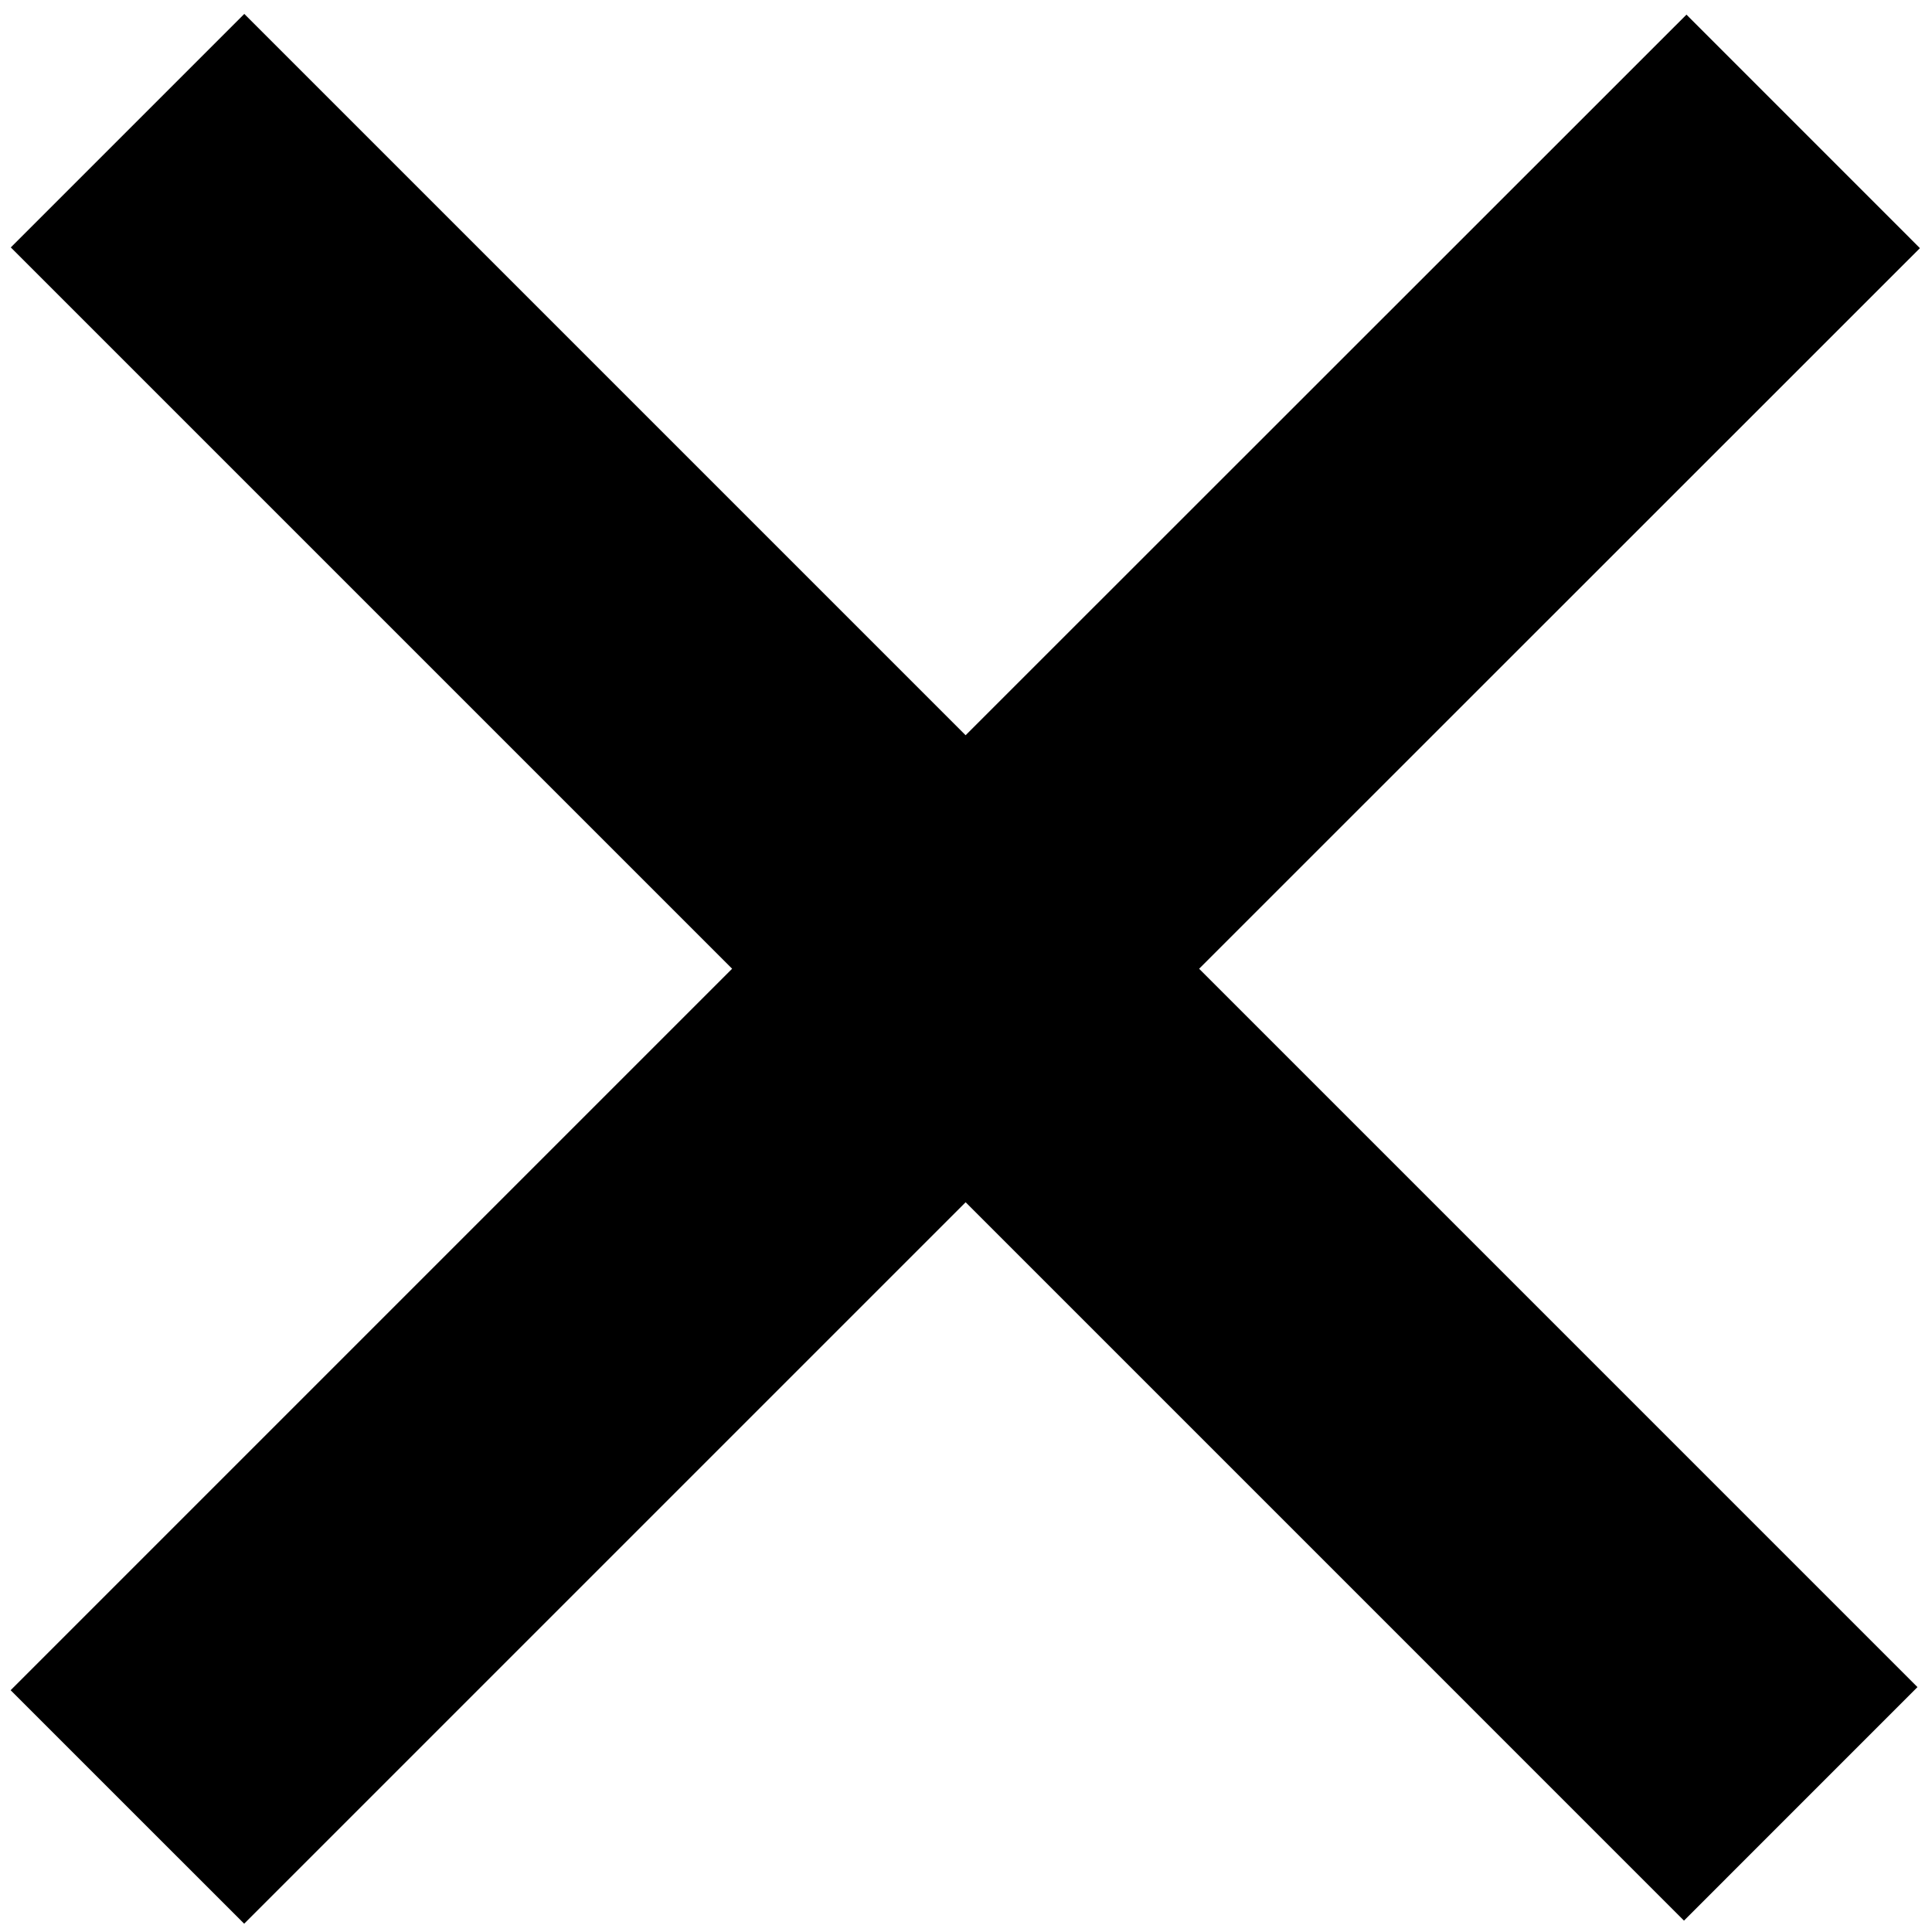 <?xml version="1.0" encoding="utf-8"?>
<!-- Generator: Adobe Illustrator 15.0.0, SVG Export Plug-In . SVG Version: 6.00 Build 0)  -->
<!DOCTYPE svg PUBLIC "-//W3C//DTD SVG 1.1//EN" "http://www.w3.org/Graphics/SVG/1.1/DTD/svg11.dtd">
<svg version="1.1" id="COFNIJEDZCJE" xmlns="http://www.w3.org/2000/svg" xmlns:xlink="http://www.w3.org/1999/xlink" x="0px"
	 y="0px" width="113.39px" height="113.39px" viewBox="0 0 113.39 113.39" enable-background="new 0 0 113.39 113.39"
	 xml:space="preserve">
<polyline id="COFNIJEDZCJE_1_" points="14.338,0.817 56.672,43.151 98.979,0.859 112.681,14.564 70.377,56.856 112.537,99.017 
	98.834,112.722 56.673,70.561 14.33,112.903 0.624,99.2 42.968,56.855 0.634,14.521 "/>
</svg>
